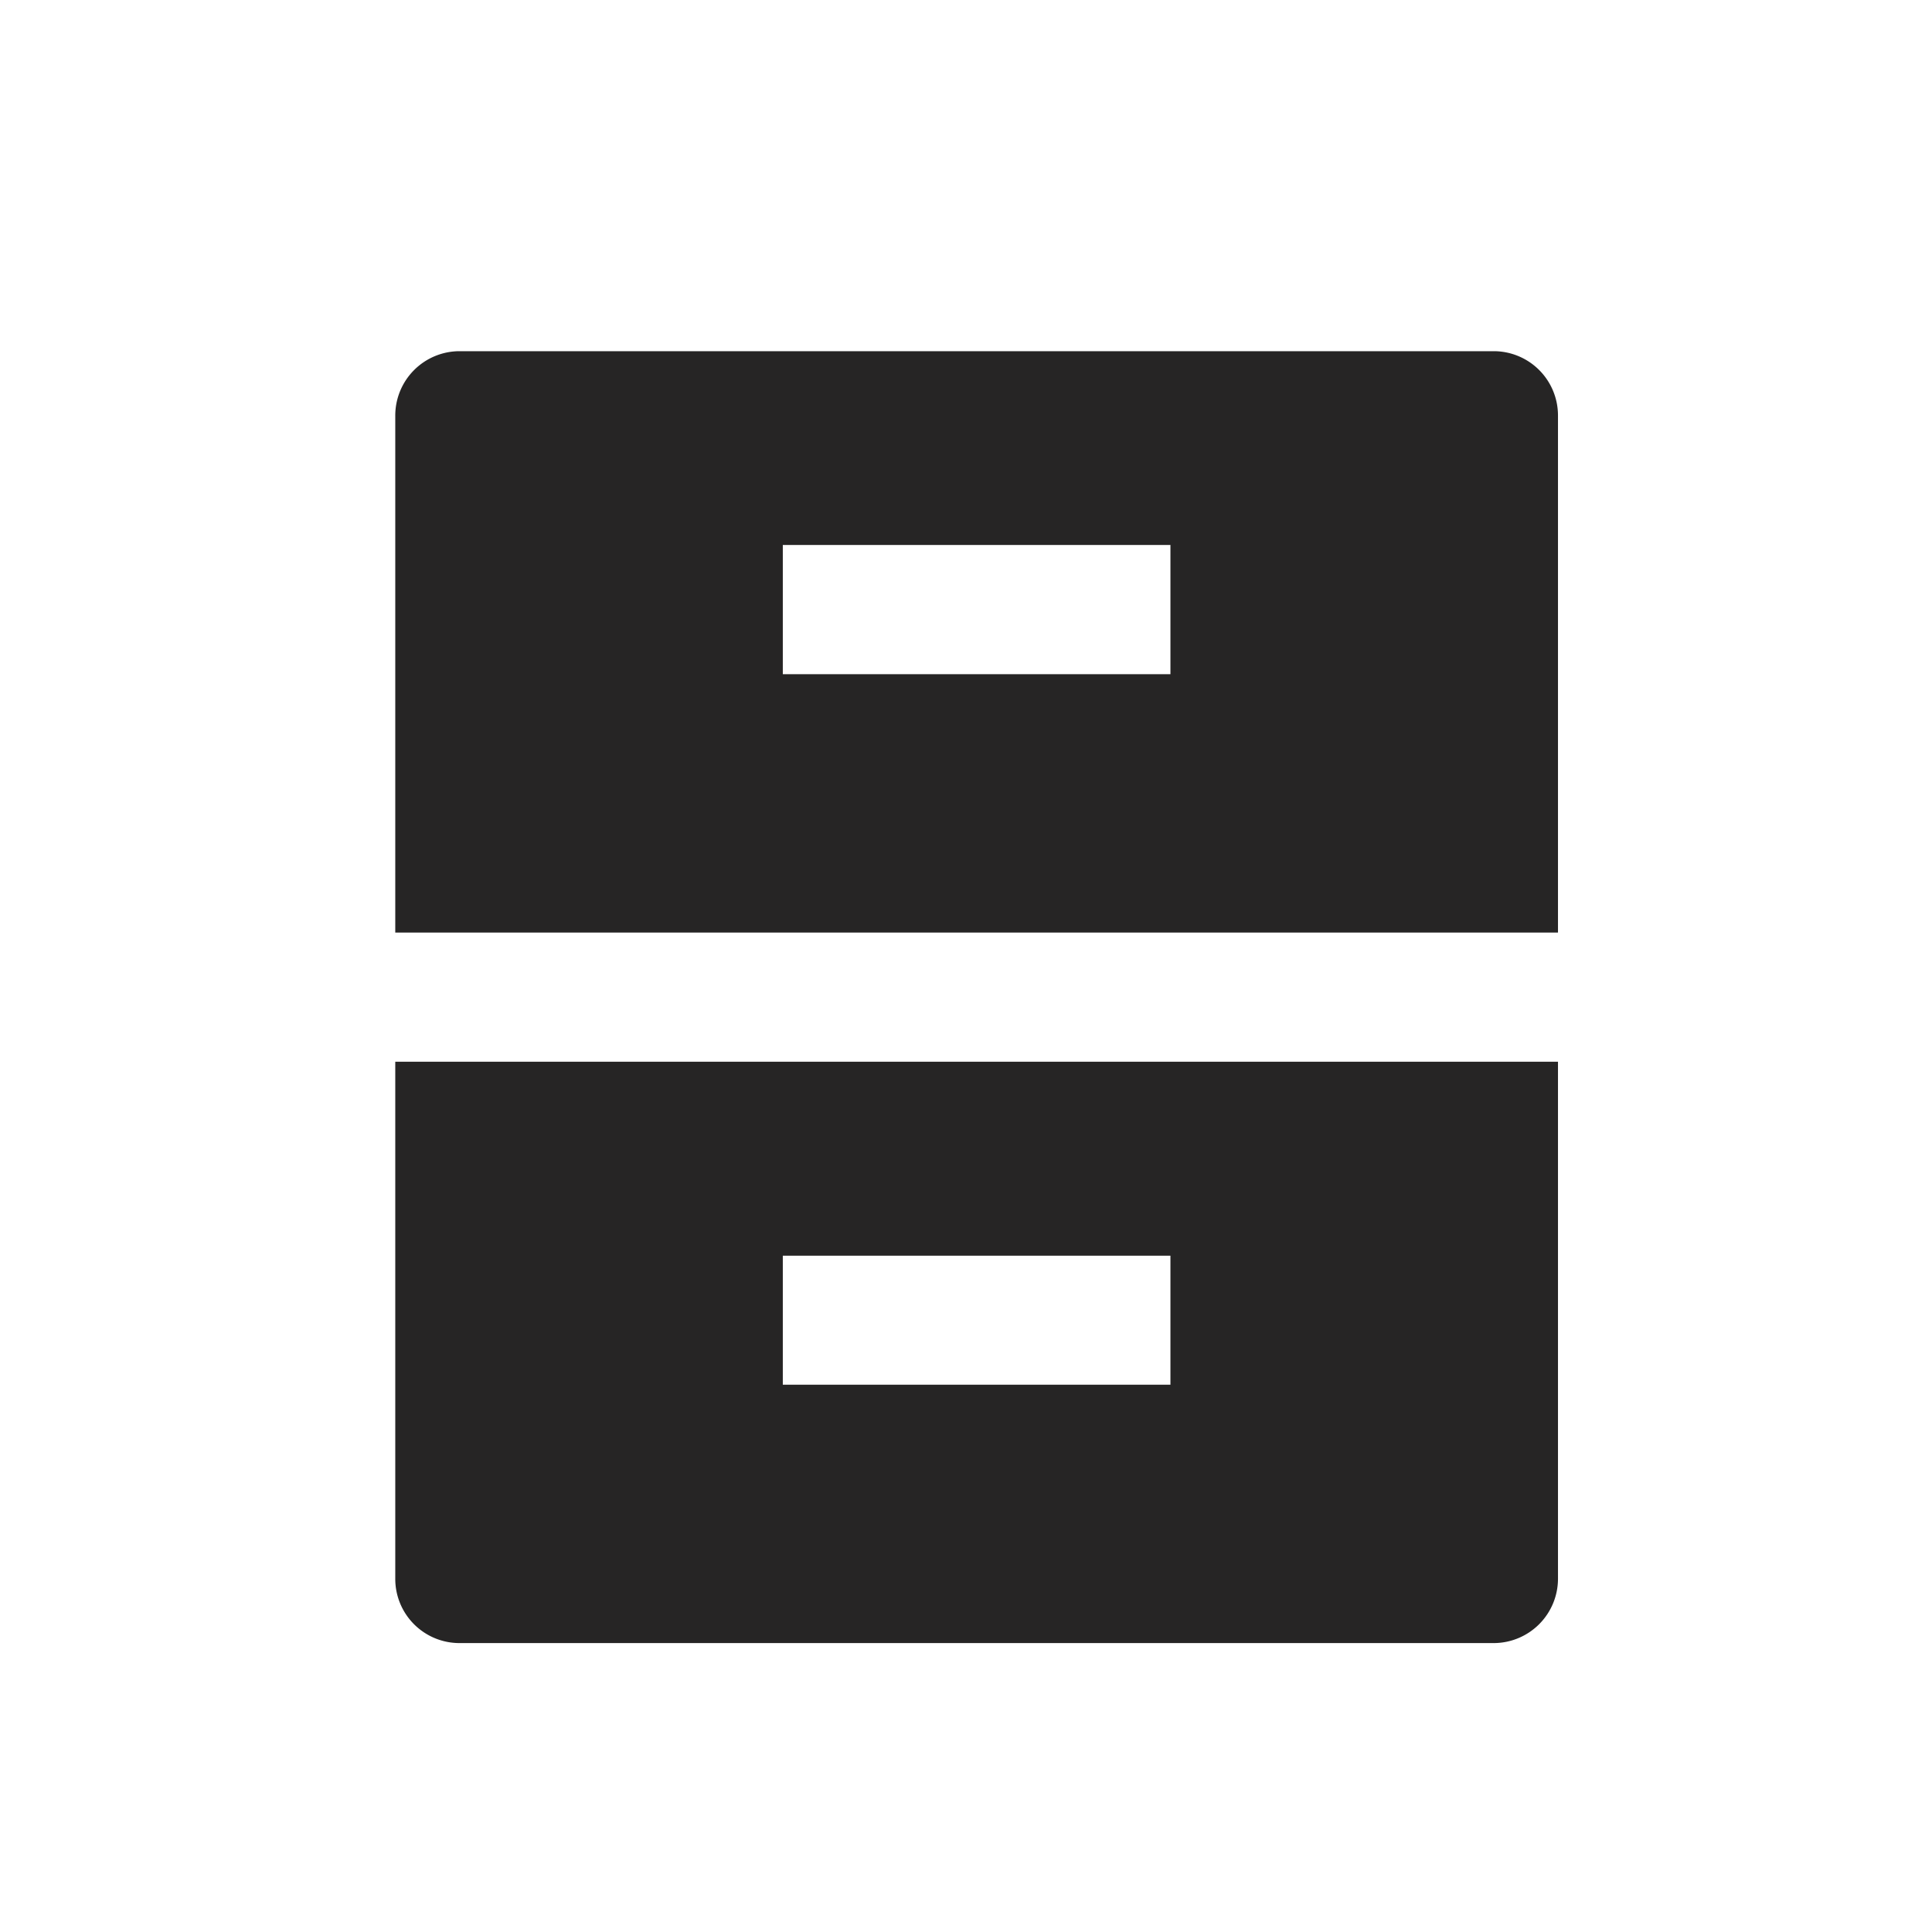 <svg xmlns="http://www.w3.org/2000/svg" width="22" height="22" viewBox="0 0 22 22">
    <path data-name="사각형 1246" style="fill:none" d="M0 0h22v22H0z"/>
    <g data-name="그룹 11433">
        <path data-name="패스 35370" d="M0 8.091h13.24v5.886a.733.733 0 0 1-.73.734H.73a.731.731 0 0 1-.73-.733zM0 .734A.733.733 0 0 1 .73 0h11.78a.732.732 0 0 1 .73.734V6.62H0zm4.413 2.944h4.414V2.207H4.413zm0 8.091h4.414V10.3H4.413z" transform="translate(4.501 3.999)" style="fill:#262525"/>
    </g>
</svg>
